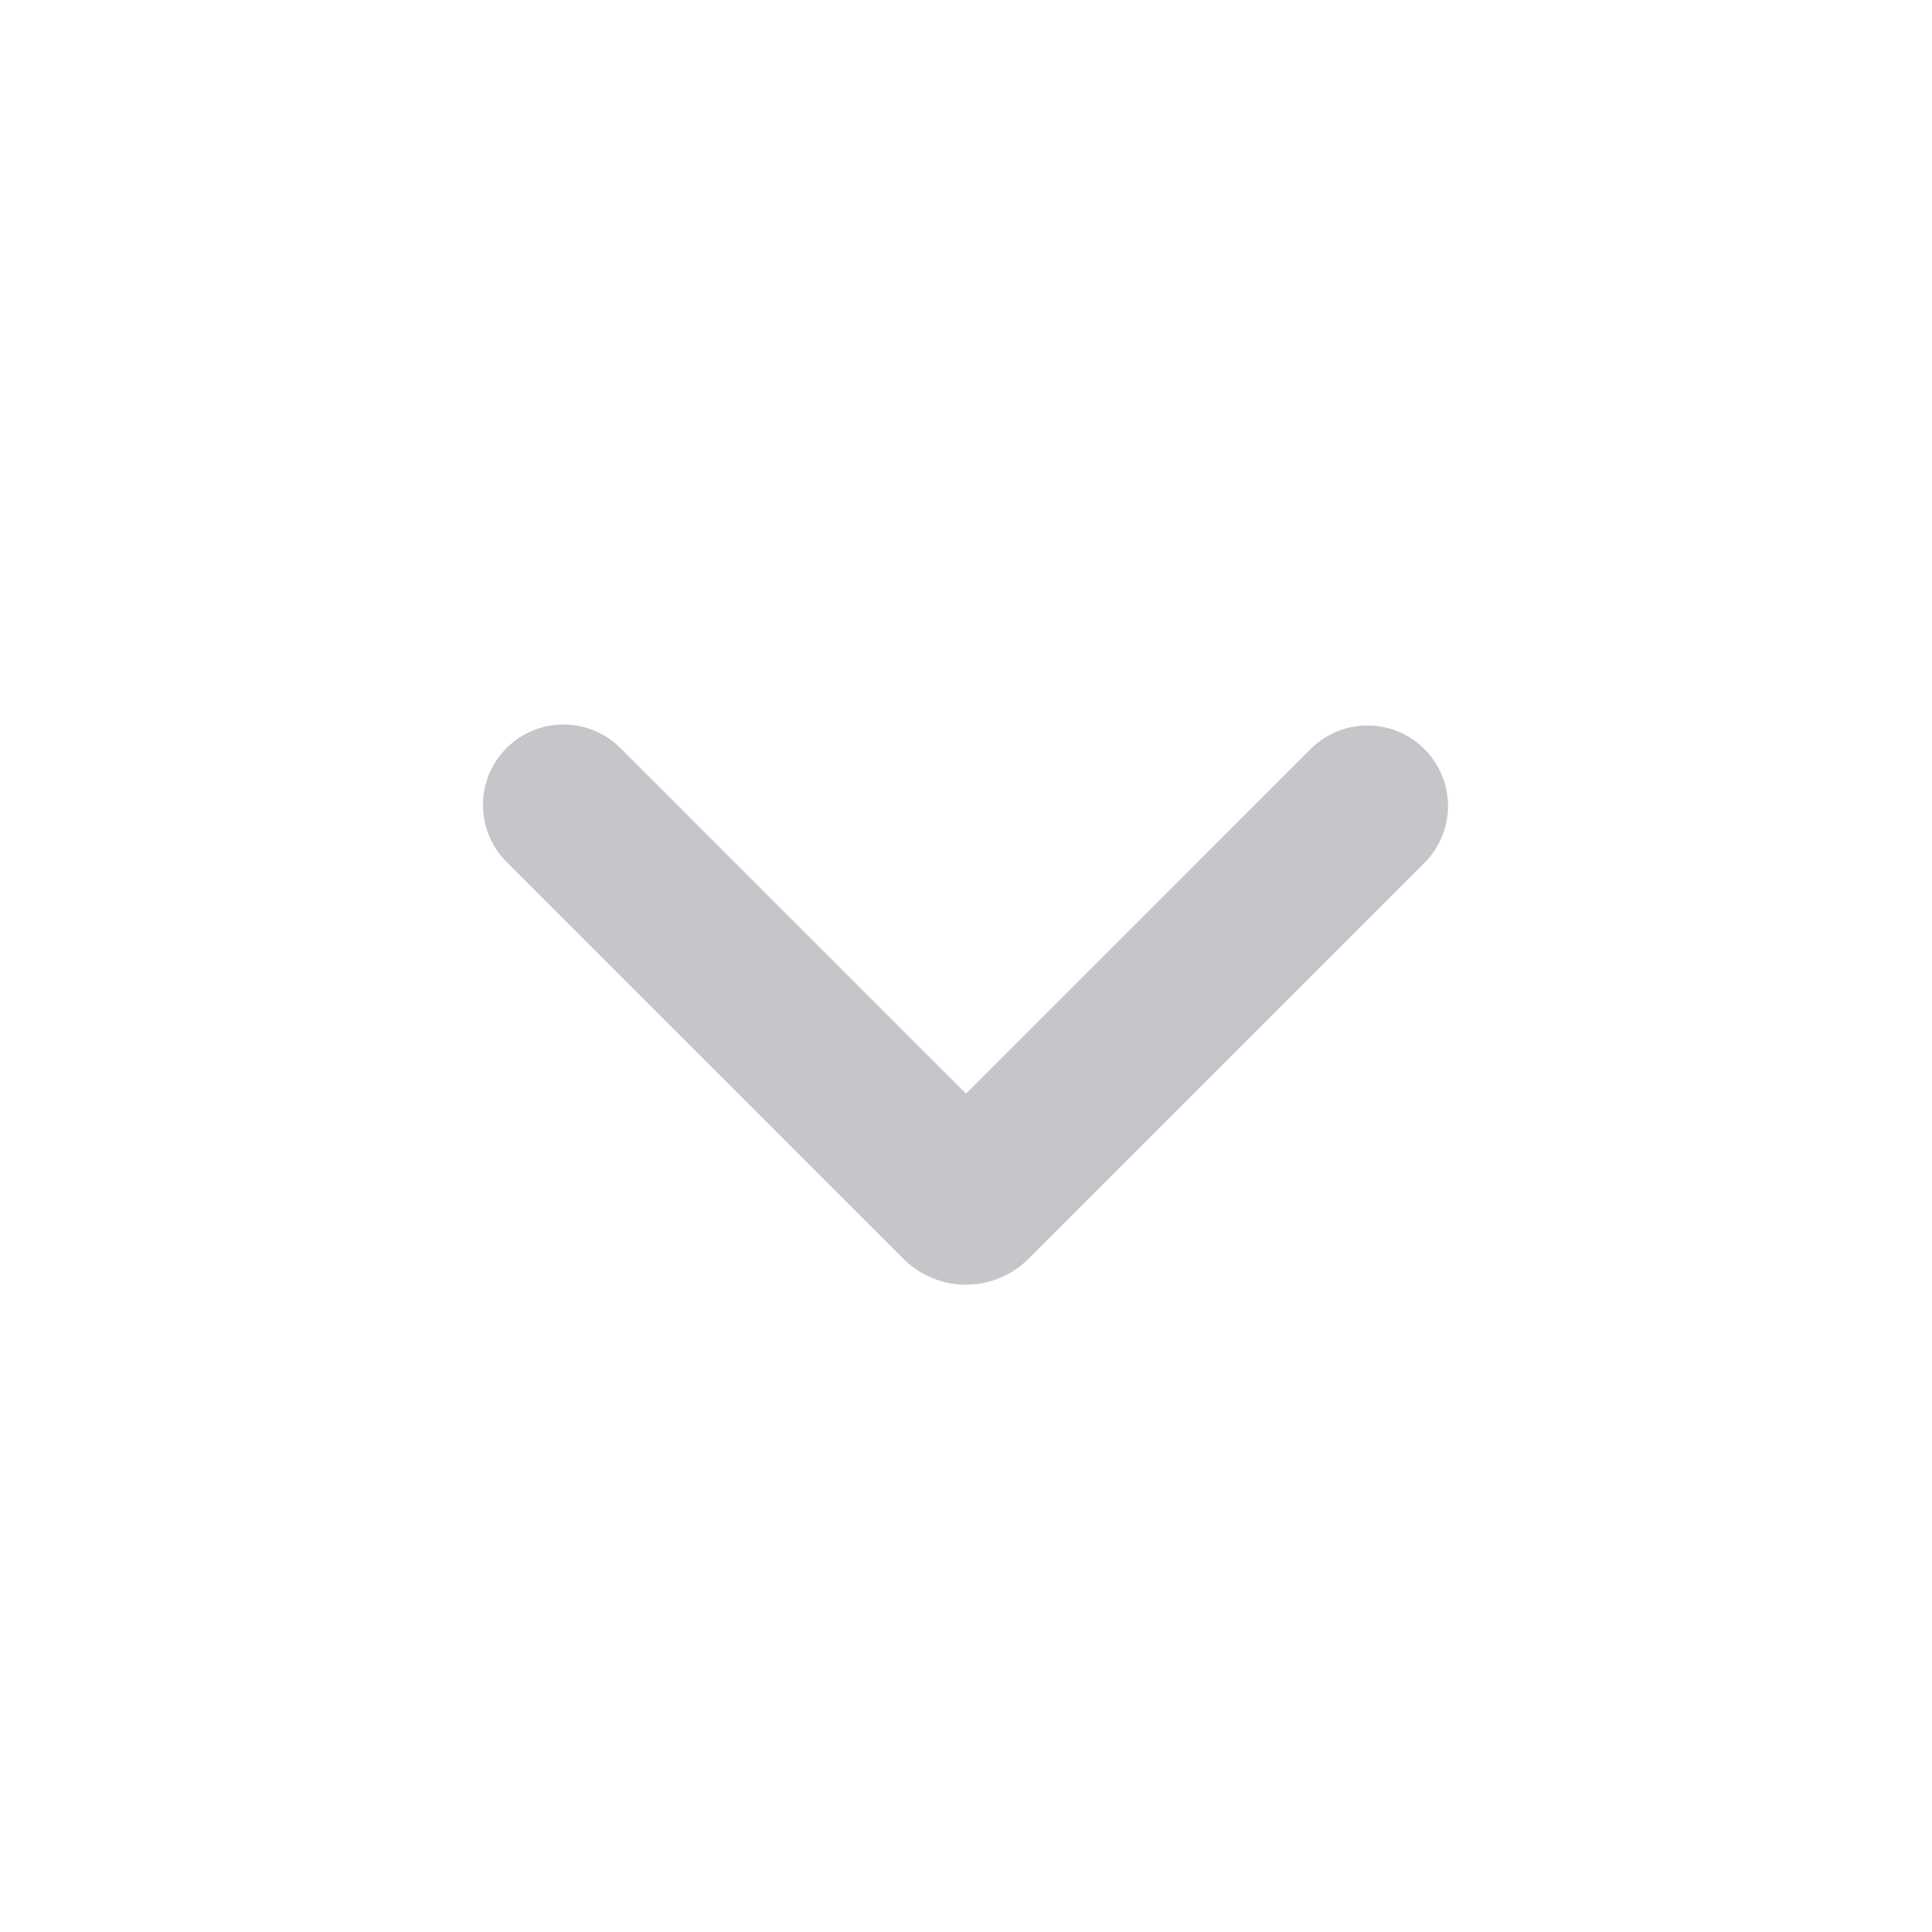 <svg xmlns="http://www.w3.org/2000/svg" width="24" height="24" fill="none" viewBox="0 0 24 24"><path fill="#C5C6CA" fill-rule="evenodd" d="M6.293 9.293a1 1 0 0 1 1.414 0L12 13.586l4.293-4.293a1 1 0 0 1 1.414 1.414l-4.93 4.93a1.1 1.1 0 0 1-1.555 0l-4.93-4.93a1 1 0 0 1 0-1.414Z" clip-rule="evenodd"/></svg>